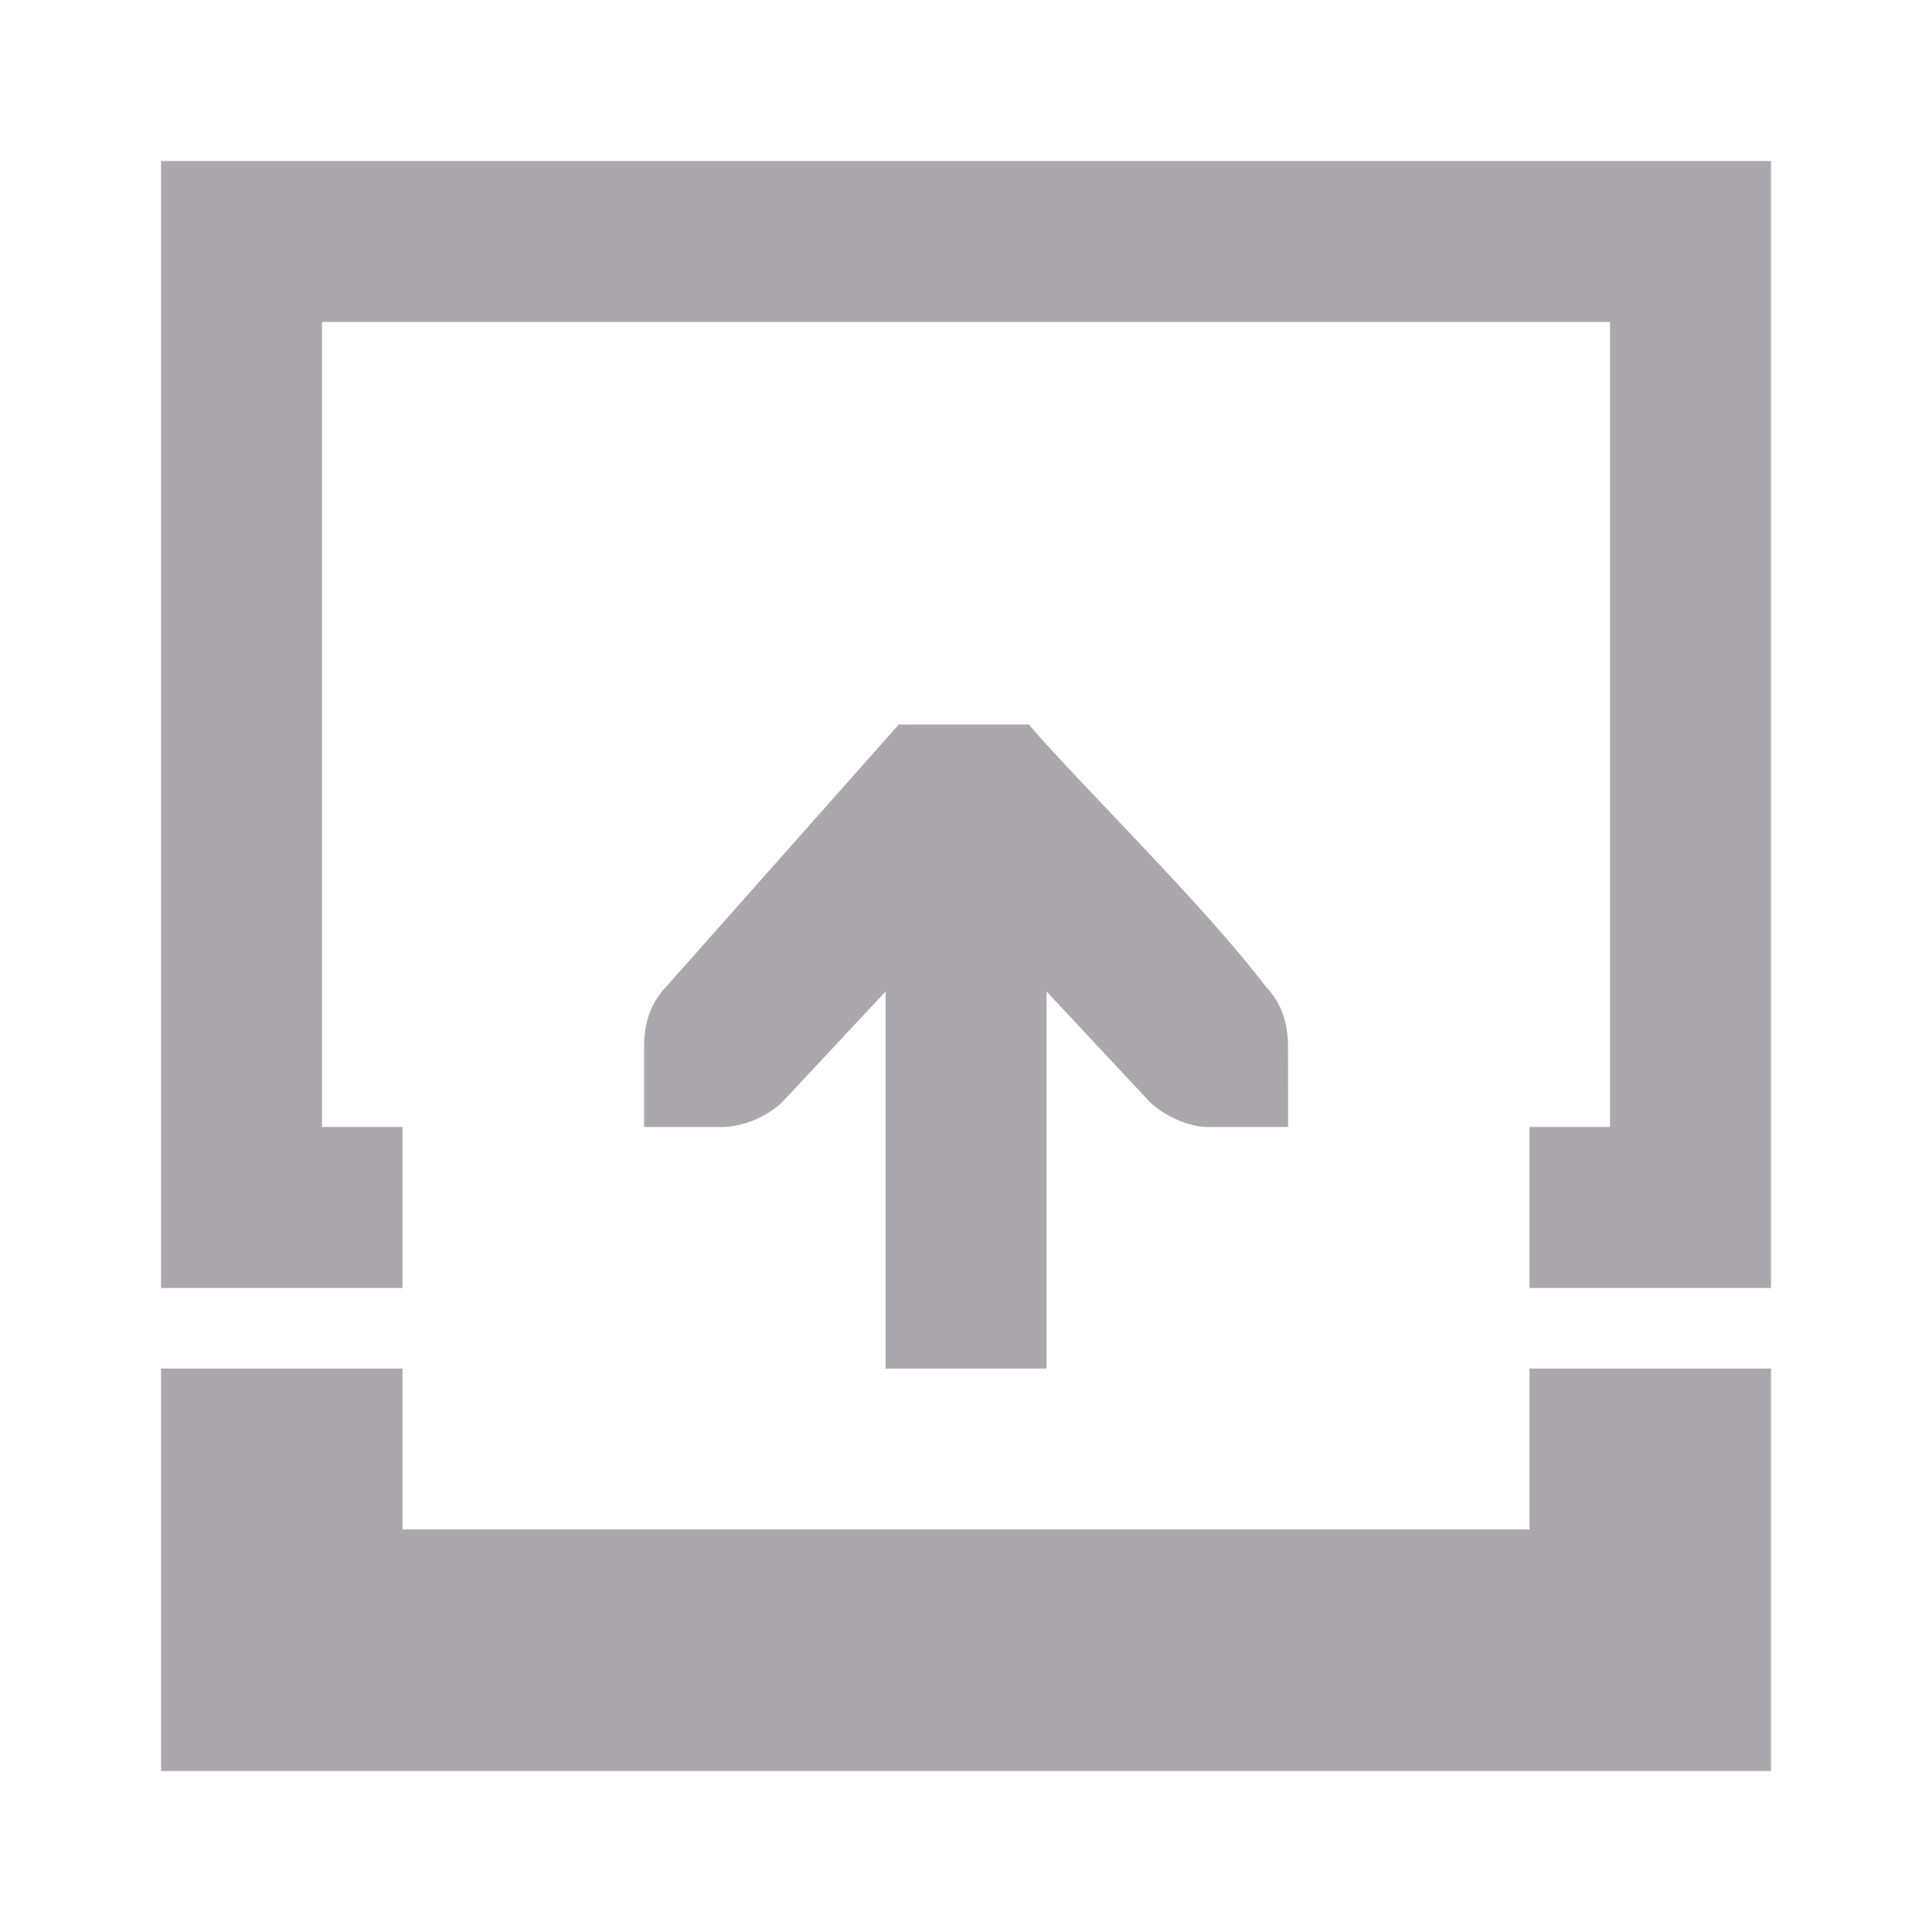 <svg viewBox="0 0 24 24" xmlns="http://www.w3.org/2000/svg"><path d="m22 2h-20v14h2 1v-2h-1v-10h16v10h-1v2h3zm0 15h-3v2h-14v-2h-3v5h20zm-6-4c0-.309-.09-.552-.281-.75-.77-1.016-2.321-2.525-2.939-3.25h-1.615l-2.883 3.25c-.191.198-.281.441-.281.75v.588.412h1c.256-.015.528-.13.719-.312l1.281-1.371v4.684h2v-4.684l1.281 1.371c.19.183.495.312.719.312h1v-.412z" fill="#aaa8ac"/></svg>
